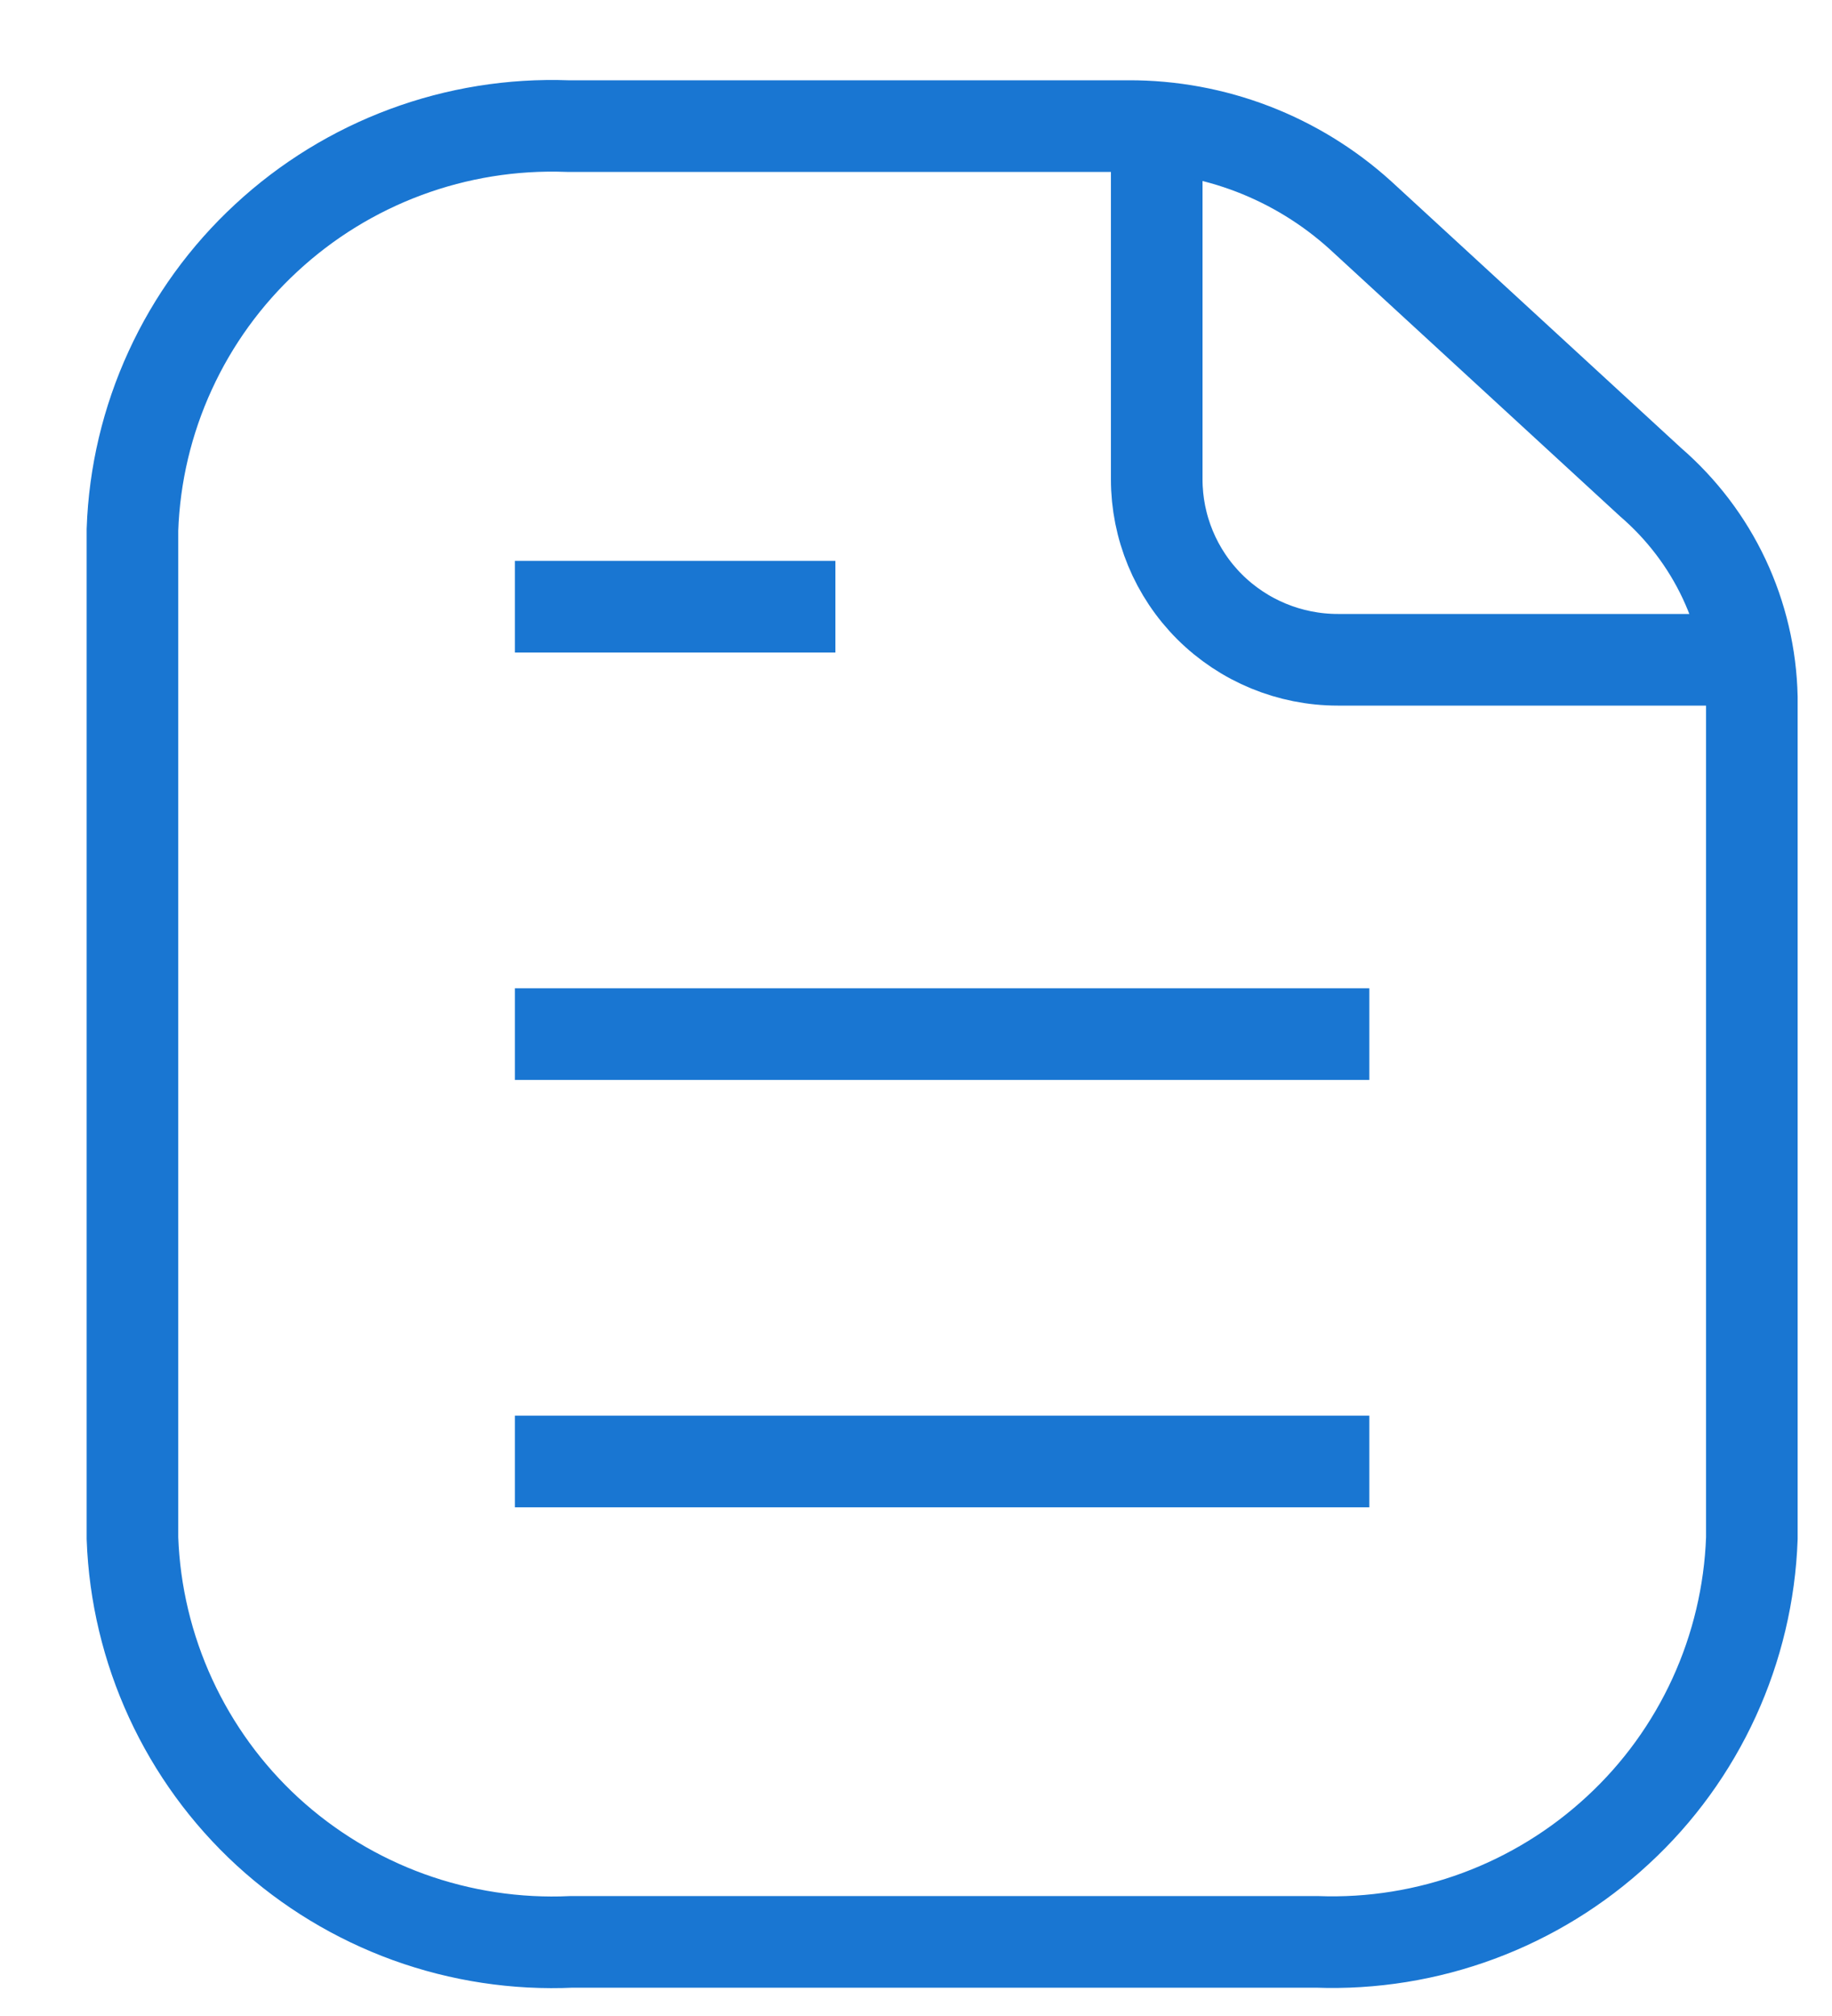 <svg width="20" height="22" viewBox="0 0 20 22" fill="none" xmlns="http://www.w3.org/2000/svg">
<path d="M12.628 1.377V5.23C12.628 5.752 12.835 6.253 13.206 6.623C13.578 6.993 14.081 7.2 14.605 7.2H19.025" stroke="#1976D2" strokeWidth="1.071" strokeLinecap="round" strokeLinejoin="round"/>
<path d="M5.621 6.621H9.12M5.621 11.285H14.949M5.621 15.949H14.949M19.125 7.608V16.788C19.103 17.388 18.963 17.978 18.713 18.524C18.462 19.071 18.107 19.562 17.665 19.97C16.773 20.797 15.59 21.236 14.374 21.191H6.242C5.636 21.219 5.031 21.127 4.461 20.921C3.891 20.714 3.367 20.397 2.92 19.987C2.475 19.578 2.116 19.084 1.863 18.535C1.61 17.986 1.468 17.392 1.446 16.788V5.78C1.467 5.179 1.607 4.589 1.858 4.043C2.108 3.497 2.464 3.006 2.905 2.598C3.797 1.77 4.981 1.331 6.197 1.376H12.319C13.254 1.373 14.155 1.719 14.849 2.346L18.02 5.262C18.358 5.554 18.632 5.913 18.822 6.317C19.012 6.721 19.115 7.161 19.125 7.608Z" stroke="#1976D2" strokeWidth="1.071" strokeLinecap="round" strokeLinejoin="round"/>
</svg>
